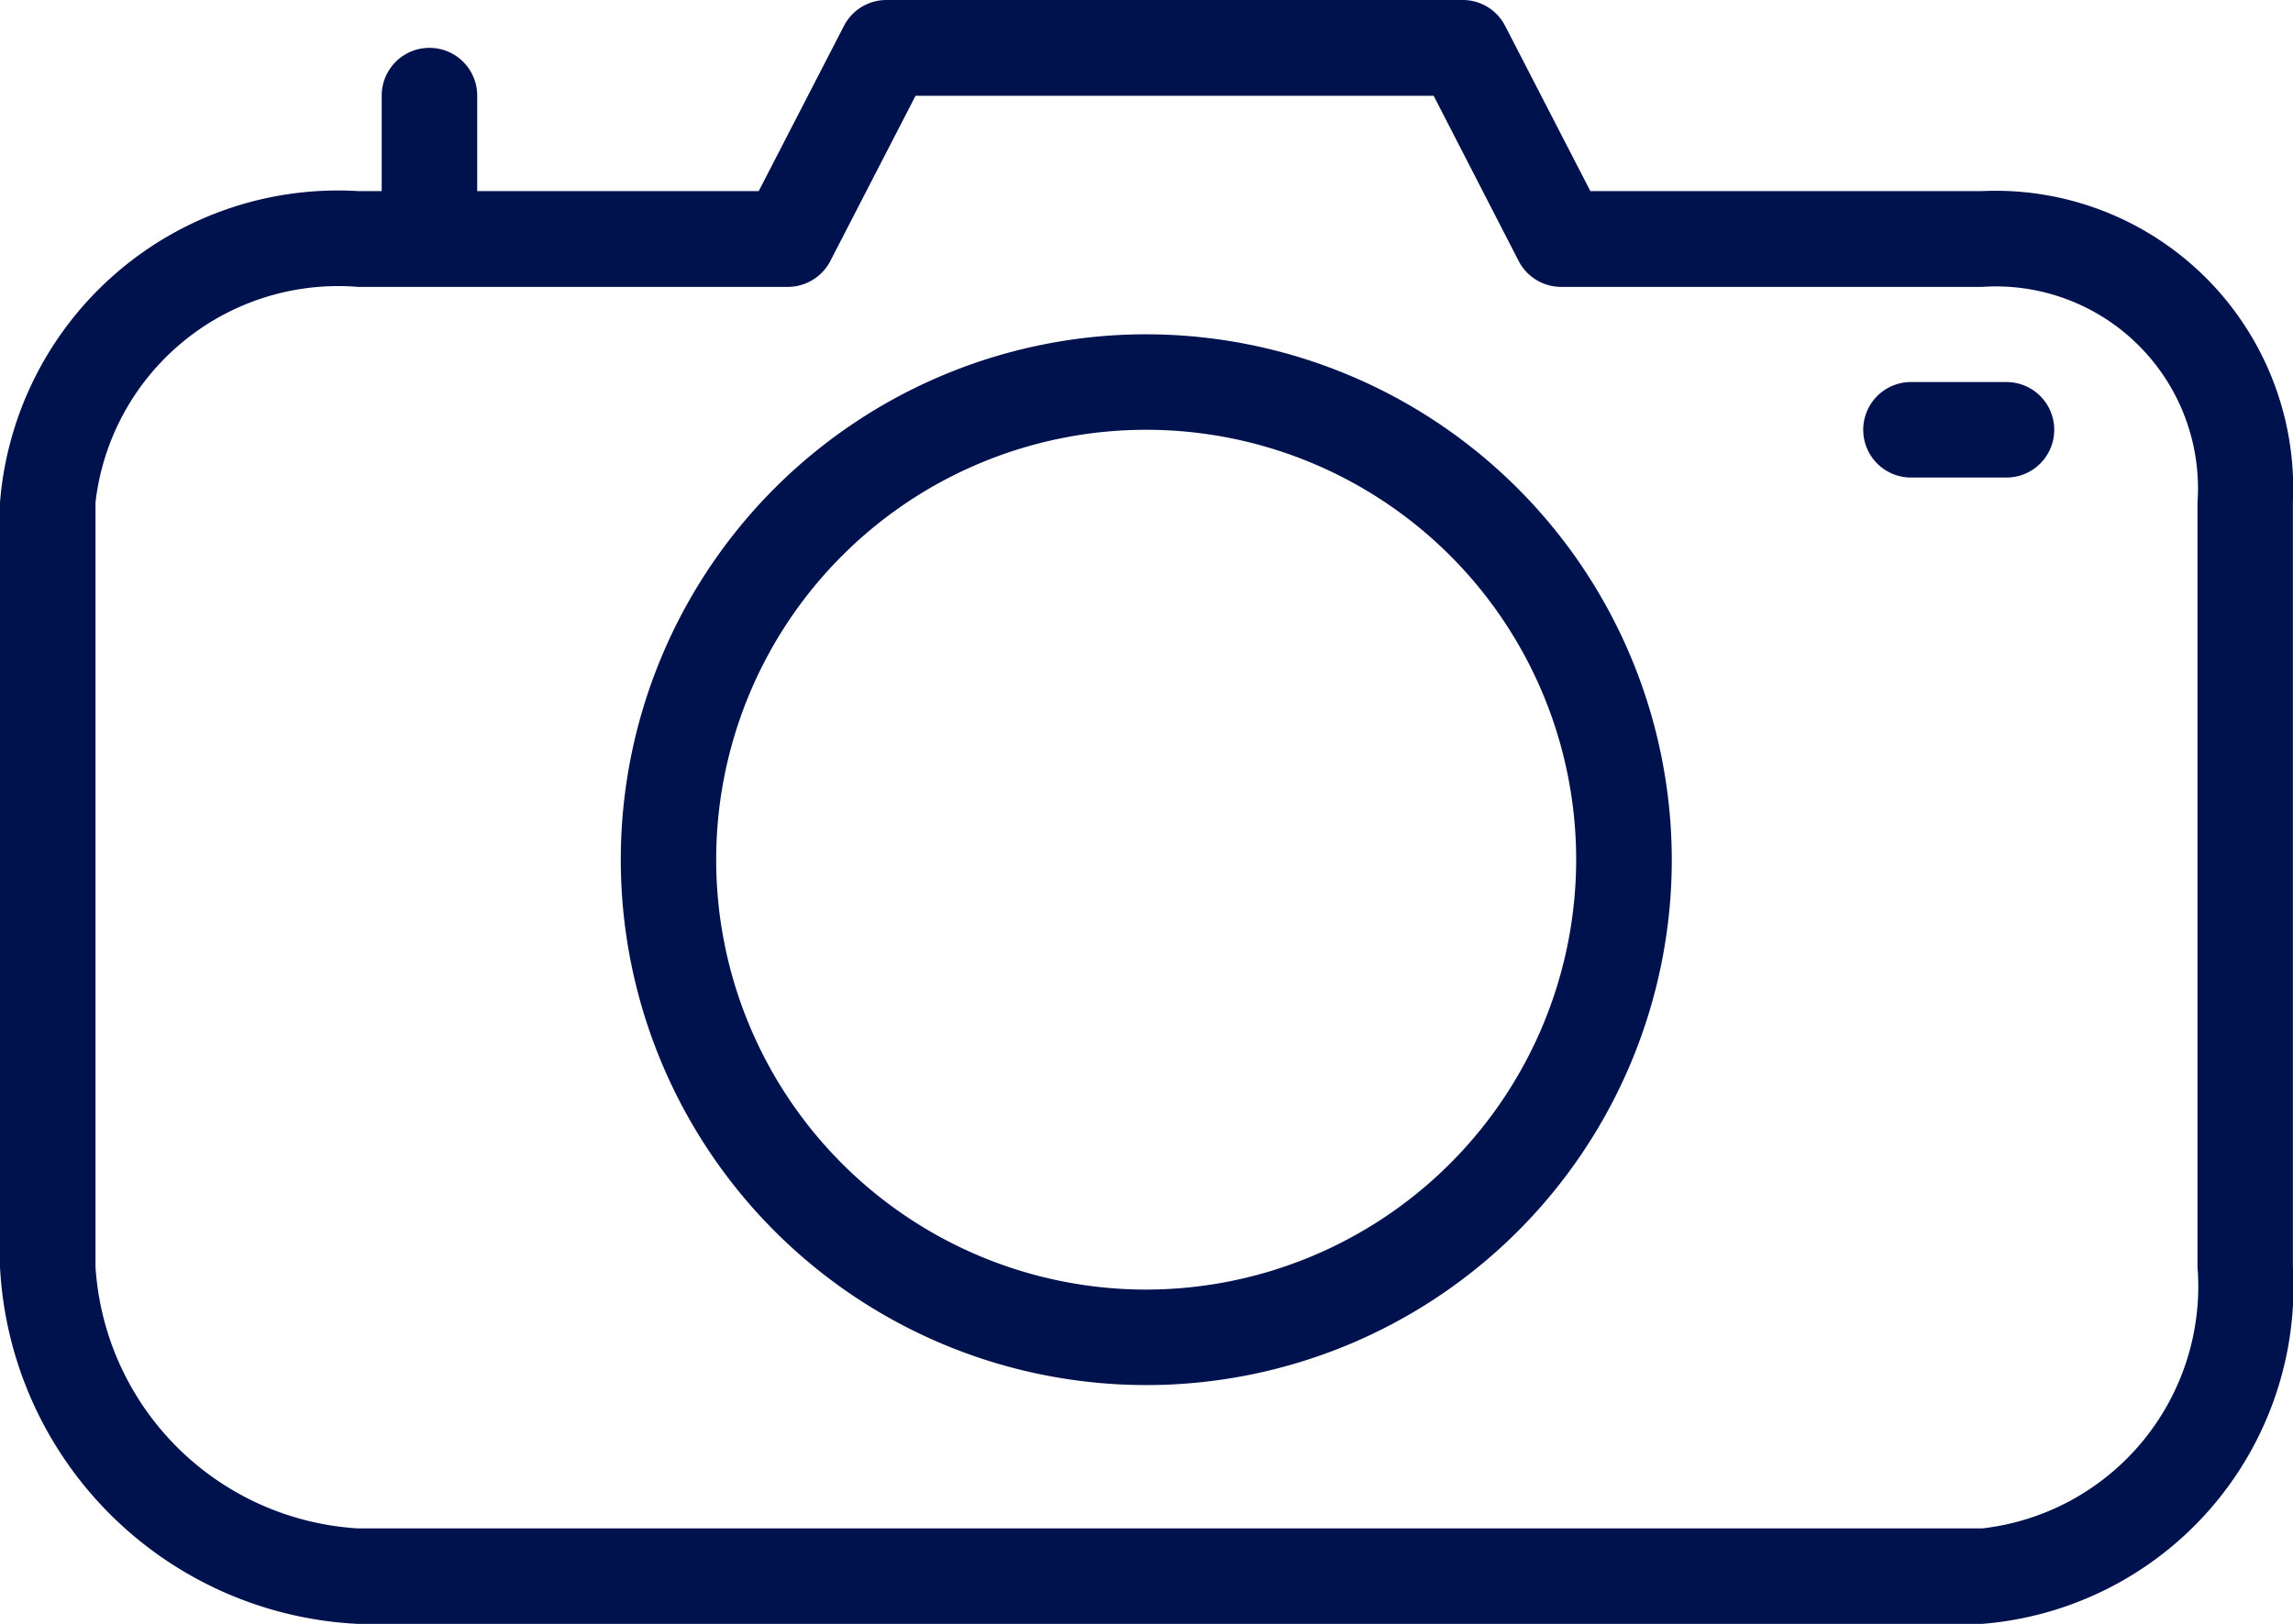 <svg xmlns="http://www.w3.org/2000/svg" width="21.176" height="15" viewBox="0 0 21.176 15">
  <g id="camera99" transform="translate(0 -43.75)">
    <g id="Group_1609" data-name="Group 1609" transform="translate(0 43.75)">
      <g id="Group_1608" data-name="Group 1608" transform="translate(0 0)">
        <path id="Path_1915" data-name="Path 1915" d="M18.306,45.515H14.687L13.9,43.989a.44.44,0,0,0-.392-.239H8.186a.441.441,0,0,0-.392.239l-.787,1.526h-2.6v-.882a.441.441,0,1,0-.882,0v.882H3.305A3.131,3.131,0,0,0,0,48.391V55.45a3.479,3.479,0,0,0,3.305,3.3h15a3.125,3.125,0,0,0,2.87-3.3v-7.06A2.749,2.749,0,0,0,18.306,45.515Zm1.988,9.936a2.251,2.251,0,0,1-1.988,2.417h-15A2.584,2.584,0,0,1,.882,55.451v-7.06A2.256,2.256,0,0,1,3.305,46.4h3.97a.443.443,0,0,0,.393-.239l.787-1.526H13.24l.785,1.526a.442.442,0,0,0,.393.239h3.888a1.866,1.866,0,0,1,1.988,1.994Z" transform="translate(0 -43.75)" fill="#00124e"/>
        <path id="Path_1916" data-name="Path 1916" d="M86.1,87.5a4.853,4.853,0,1,0,4.854,4.853A4.859,4.859,0,0,0,86.1,87.5Zm0,8.824a3.971,3.971,0,1,1,3.971-3.971A3.975,3.975,0,0,1,86.1,96.324Z" transform="translate(-75.515 -84.412)" fill="#00124e"/>
        <path id="Path_1917" data-name="Path 1917" d="M245.074,93.75h-.882a.441.441,0,0,0,0,.882h.882a.441.441,0,1,0,0-.882Z" transform="translate(-226.544 -90.221)" fill="#00124e"/>
      </g>
    </g>
  </g>
</svg>
